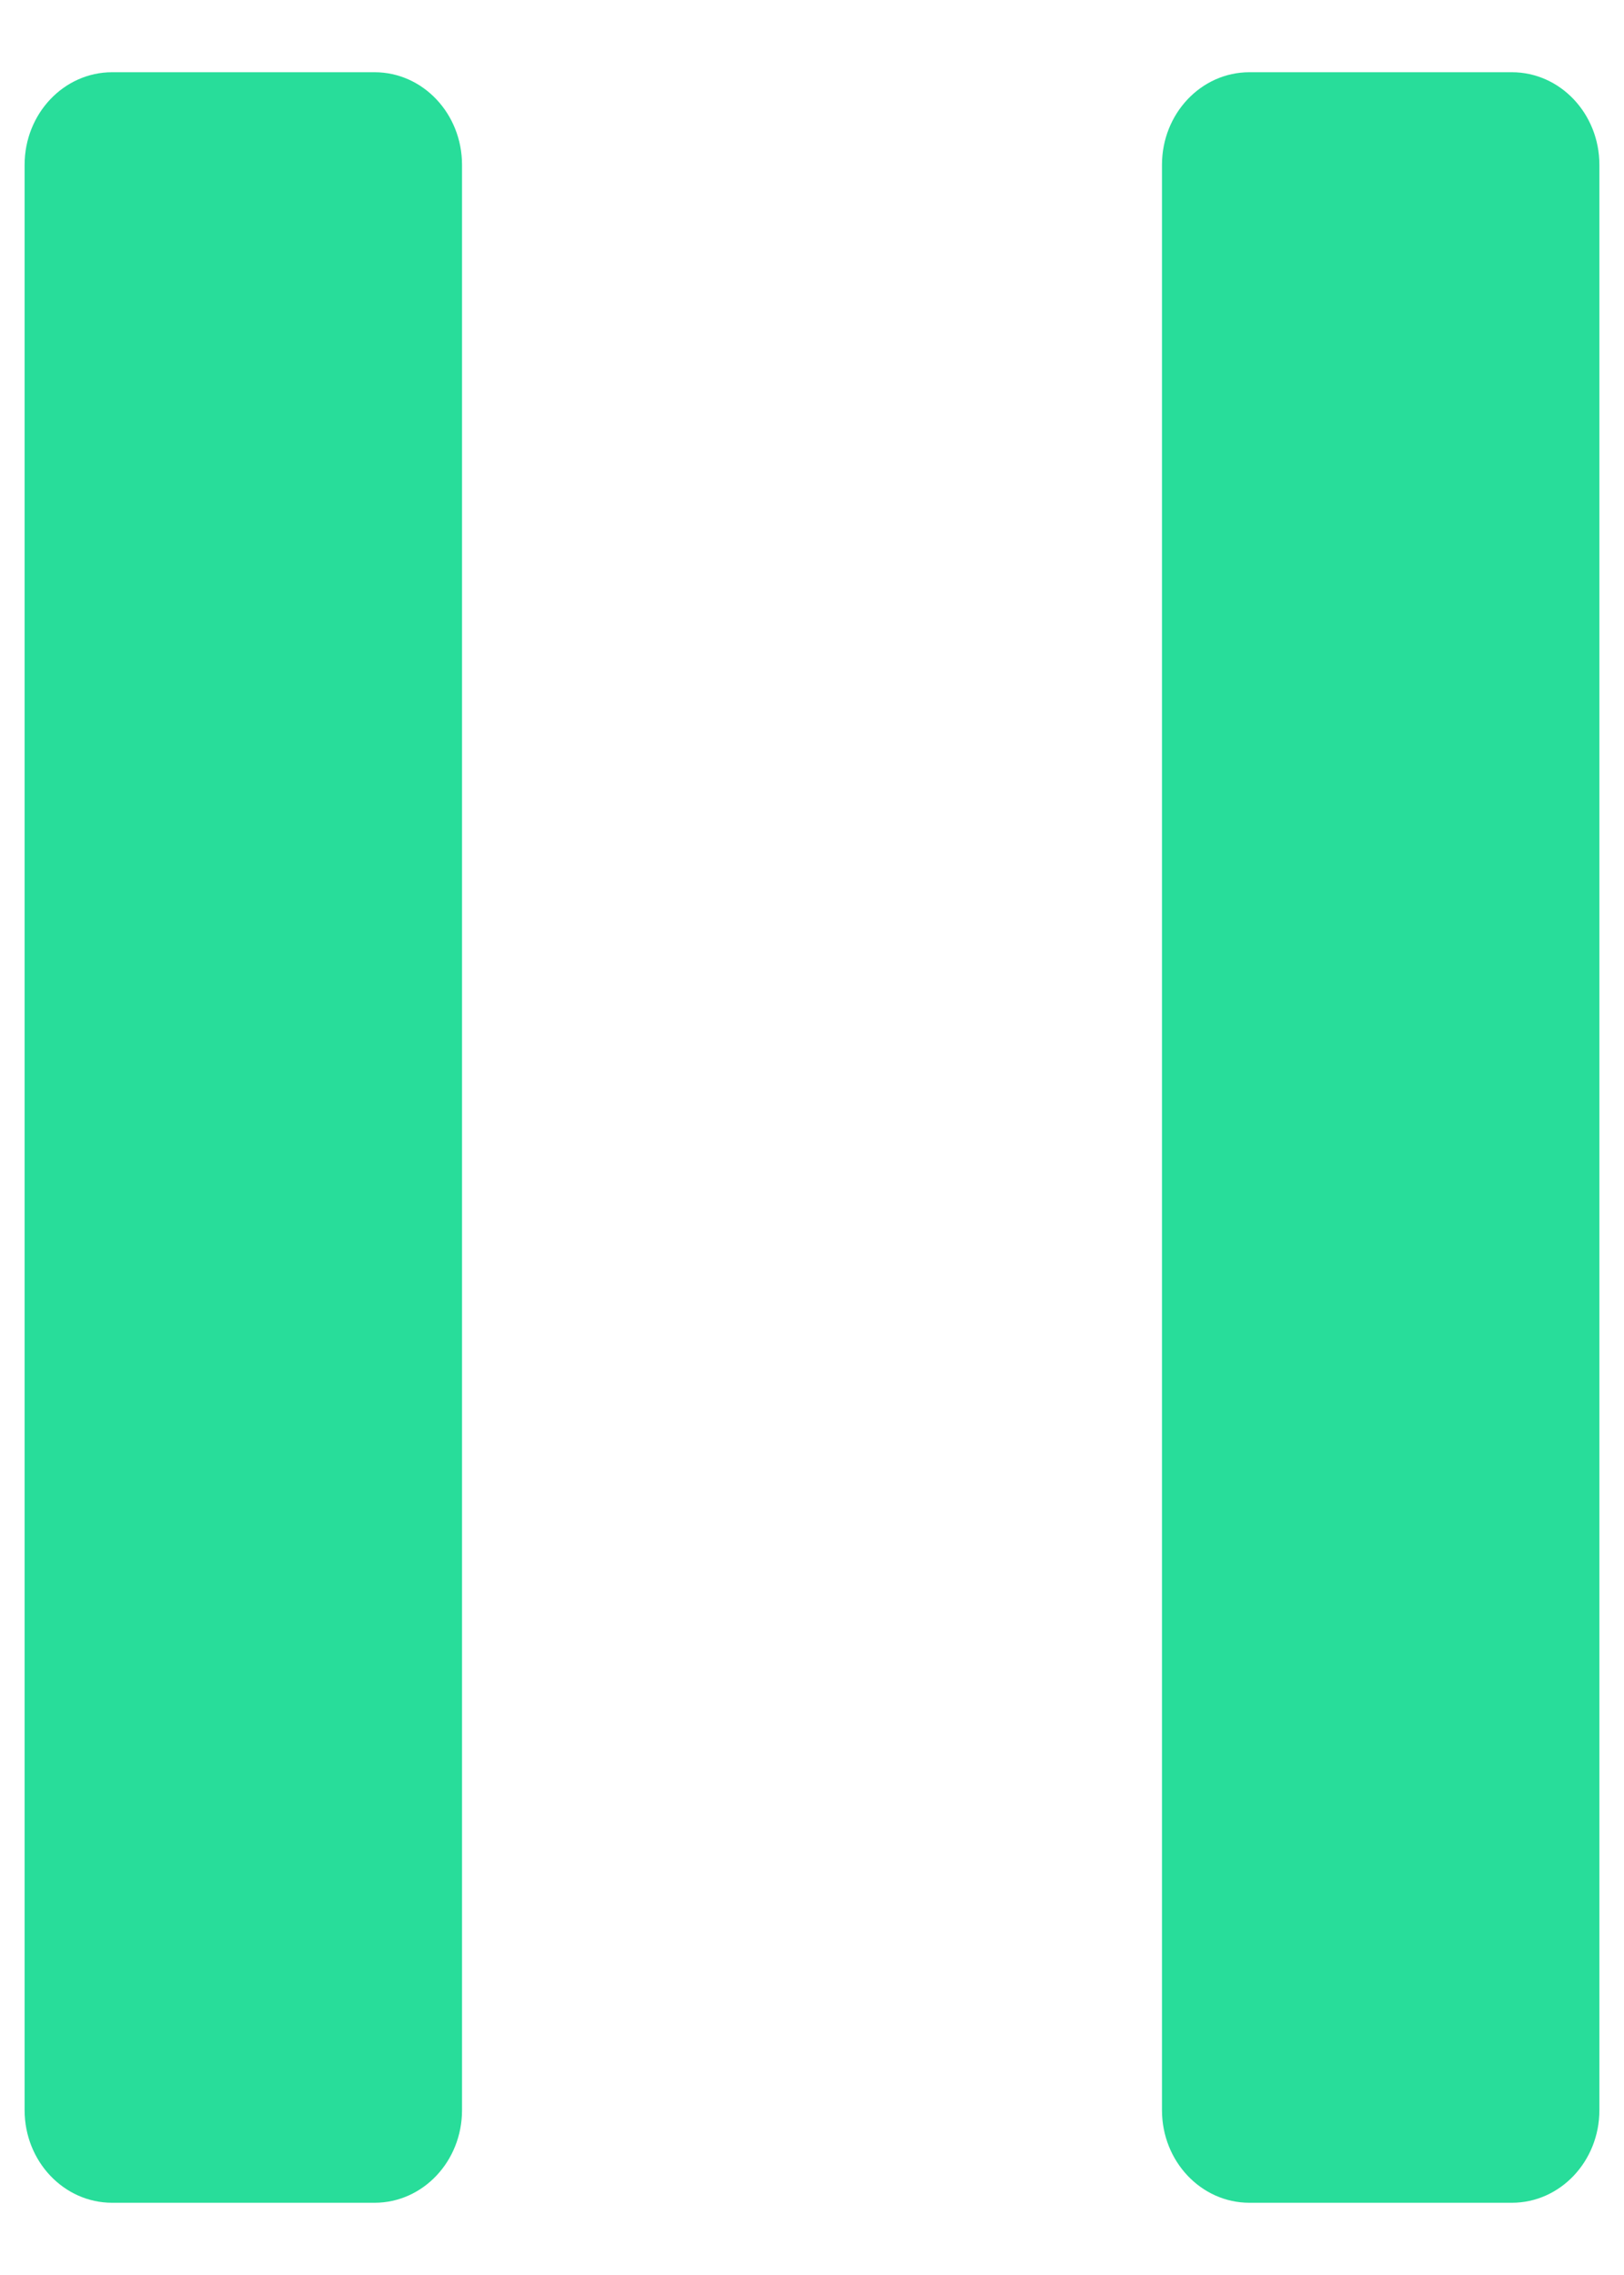 <svg width="20" height="28" viewBox="0 0 20 28" fill="none" xmlns="http://www.w3.org/2000/svg">
<path d="M4.613 0.889H1.381C0.786 0.889 0.303 1.399 0.303 2.029V25.971C0.303 26.601 0.786 27.111 1.381 27.111H4.613C5.208 27.111 5.69 26.601 5.69 25.971V2.029C5.69 1.399 5.208 0.889 4.613 0.889Z" fill="#28DD9A"/>
<path d="M18.619 0.889H15.387C14.792 0.889 14.31 1.399 14.31 2.029V25.971C14.31 26.601 14.792 27.111 15.387 27.111H18.619C19.214 27.111 19.697 26.601 19.697 25.971V2.029C19.697 1.399 19.214 0.889 18.619 0.889Z" fill="#28DD9A"/>
</svg>
